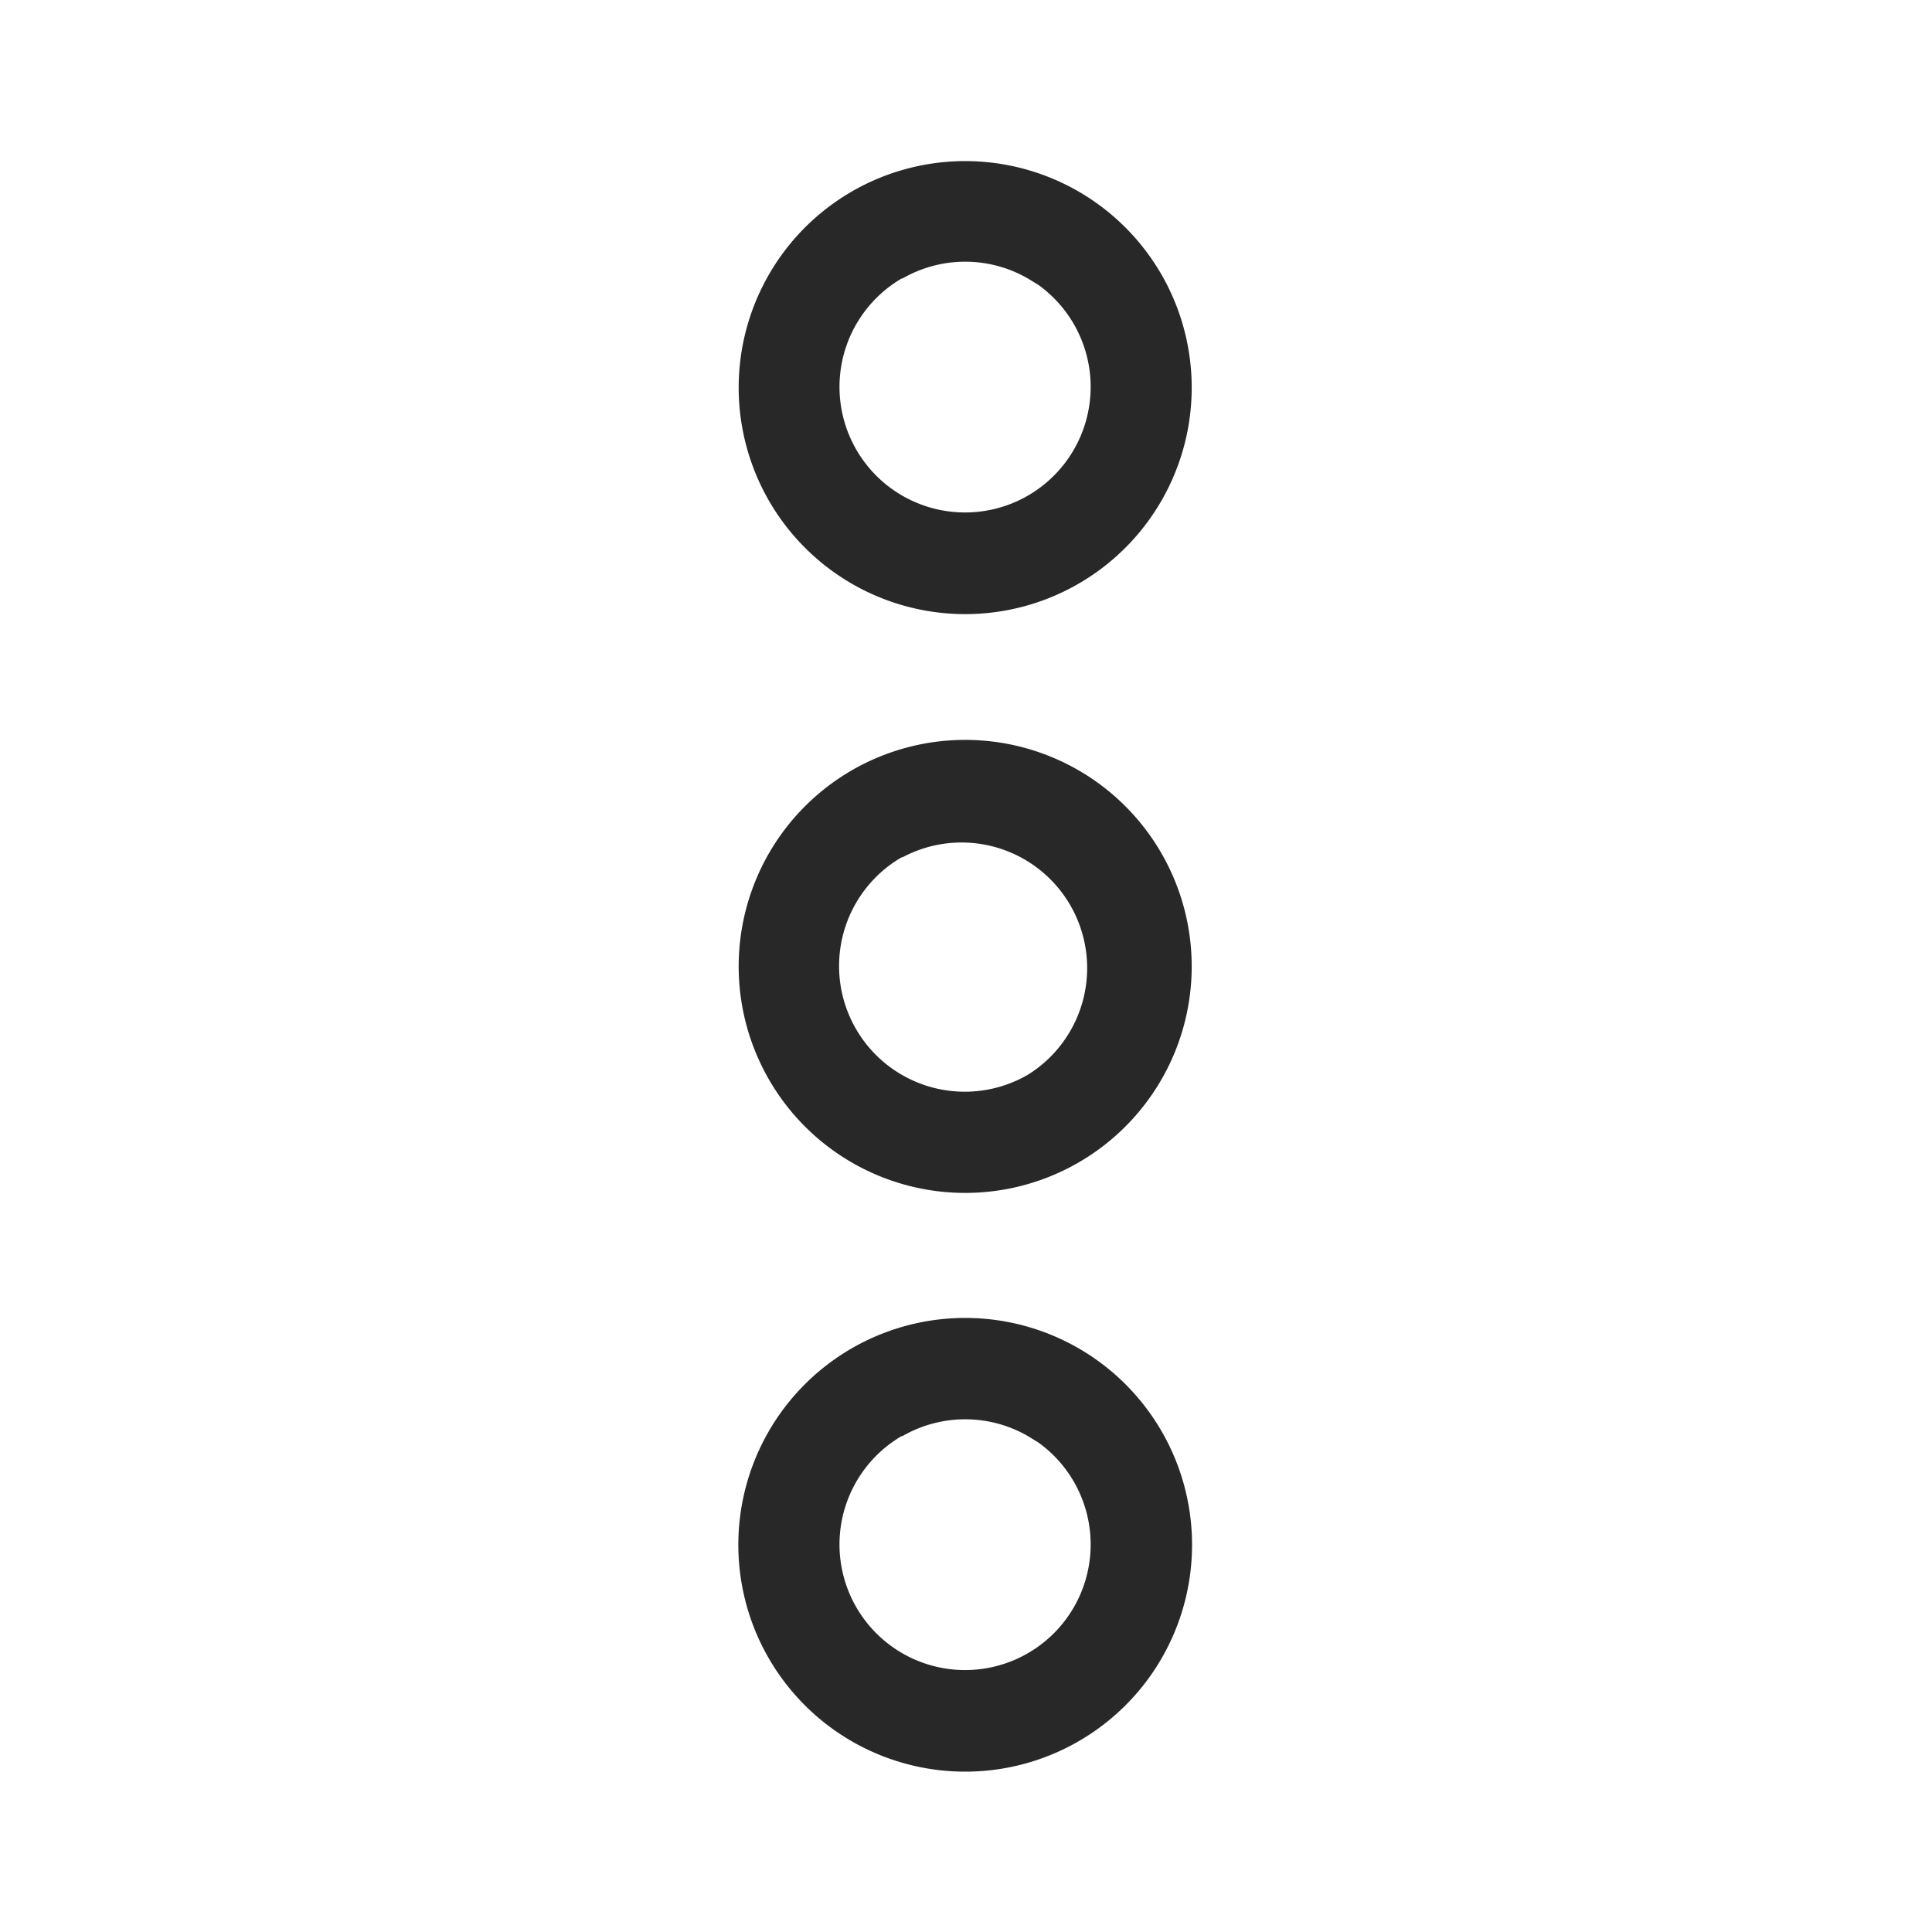 <svg width="24" height="24" viewBox="0 0 24 24" xmlns="http://www.w3.org/2000/svg"><title>Icon/Essential/Vertical Menu</title><path d="M13.4 16.75a2.81 2.81 0 11-2.82 4.88 2.81 2.81 0 012.82-4.88zm-2.2 1.09a1.56 1.56 0 101.7.08l-.13-.08a1.56 1.56 0 00-1.56 0zm2.2-8.27a2.81 2.81 0 11-2.82 4.87 2.81 2.81 0 012.82-4.87zm-2.2 1.08a1.56 1.56 0 101.57 2.7 1.56 1.56 0 00-1.56-2.7zm2.2-8.27a2.81 2.81 0 11-2.82 4.87 2.81 2.81 0 012.82-4.87zm-2.2 1.08a1.56 1.56 0 101.7.08l-.13-.08a1.56 1.56 0 00-1.56 0z" fill="#000" fill-rule="evenodd" fill-opacity=".84"/></svg>